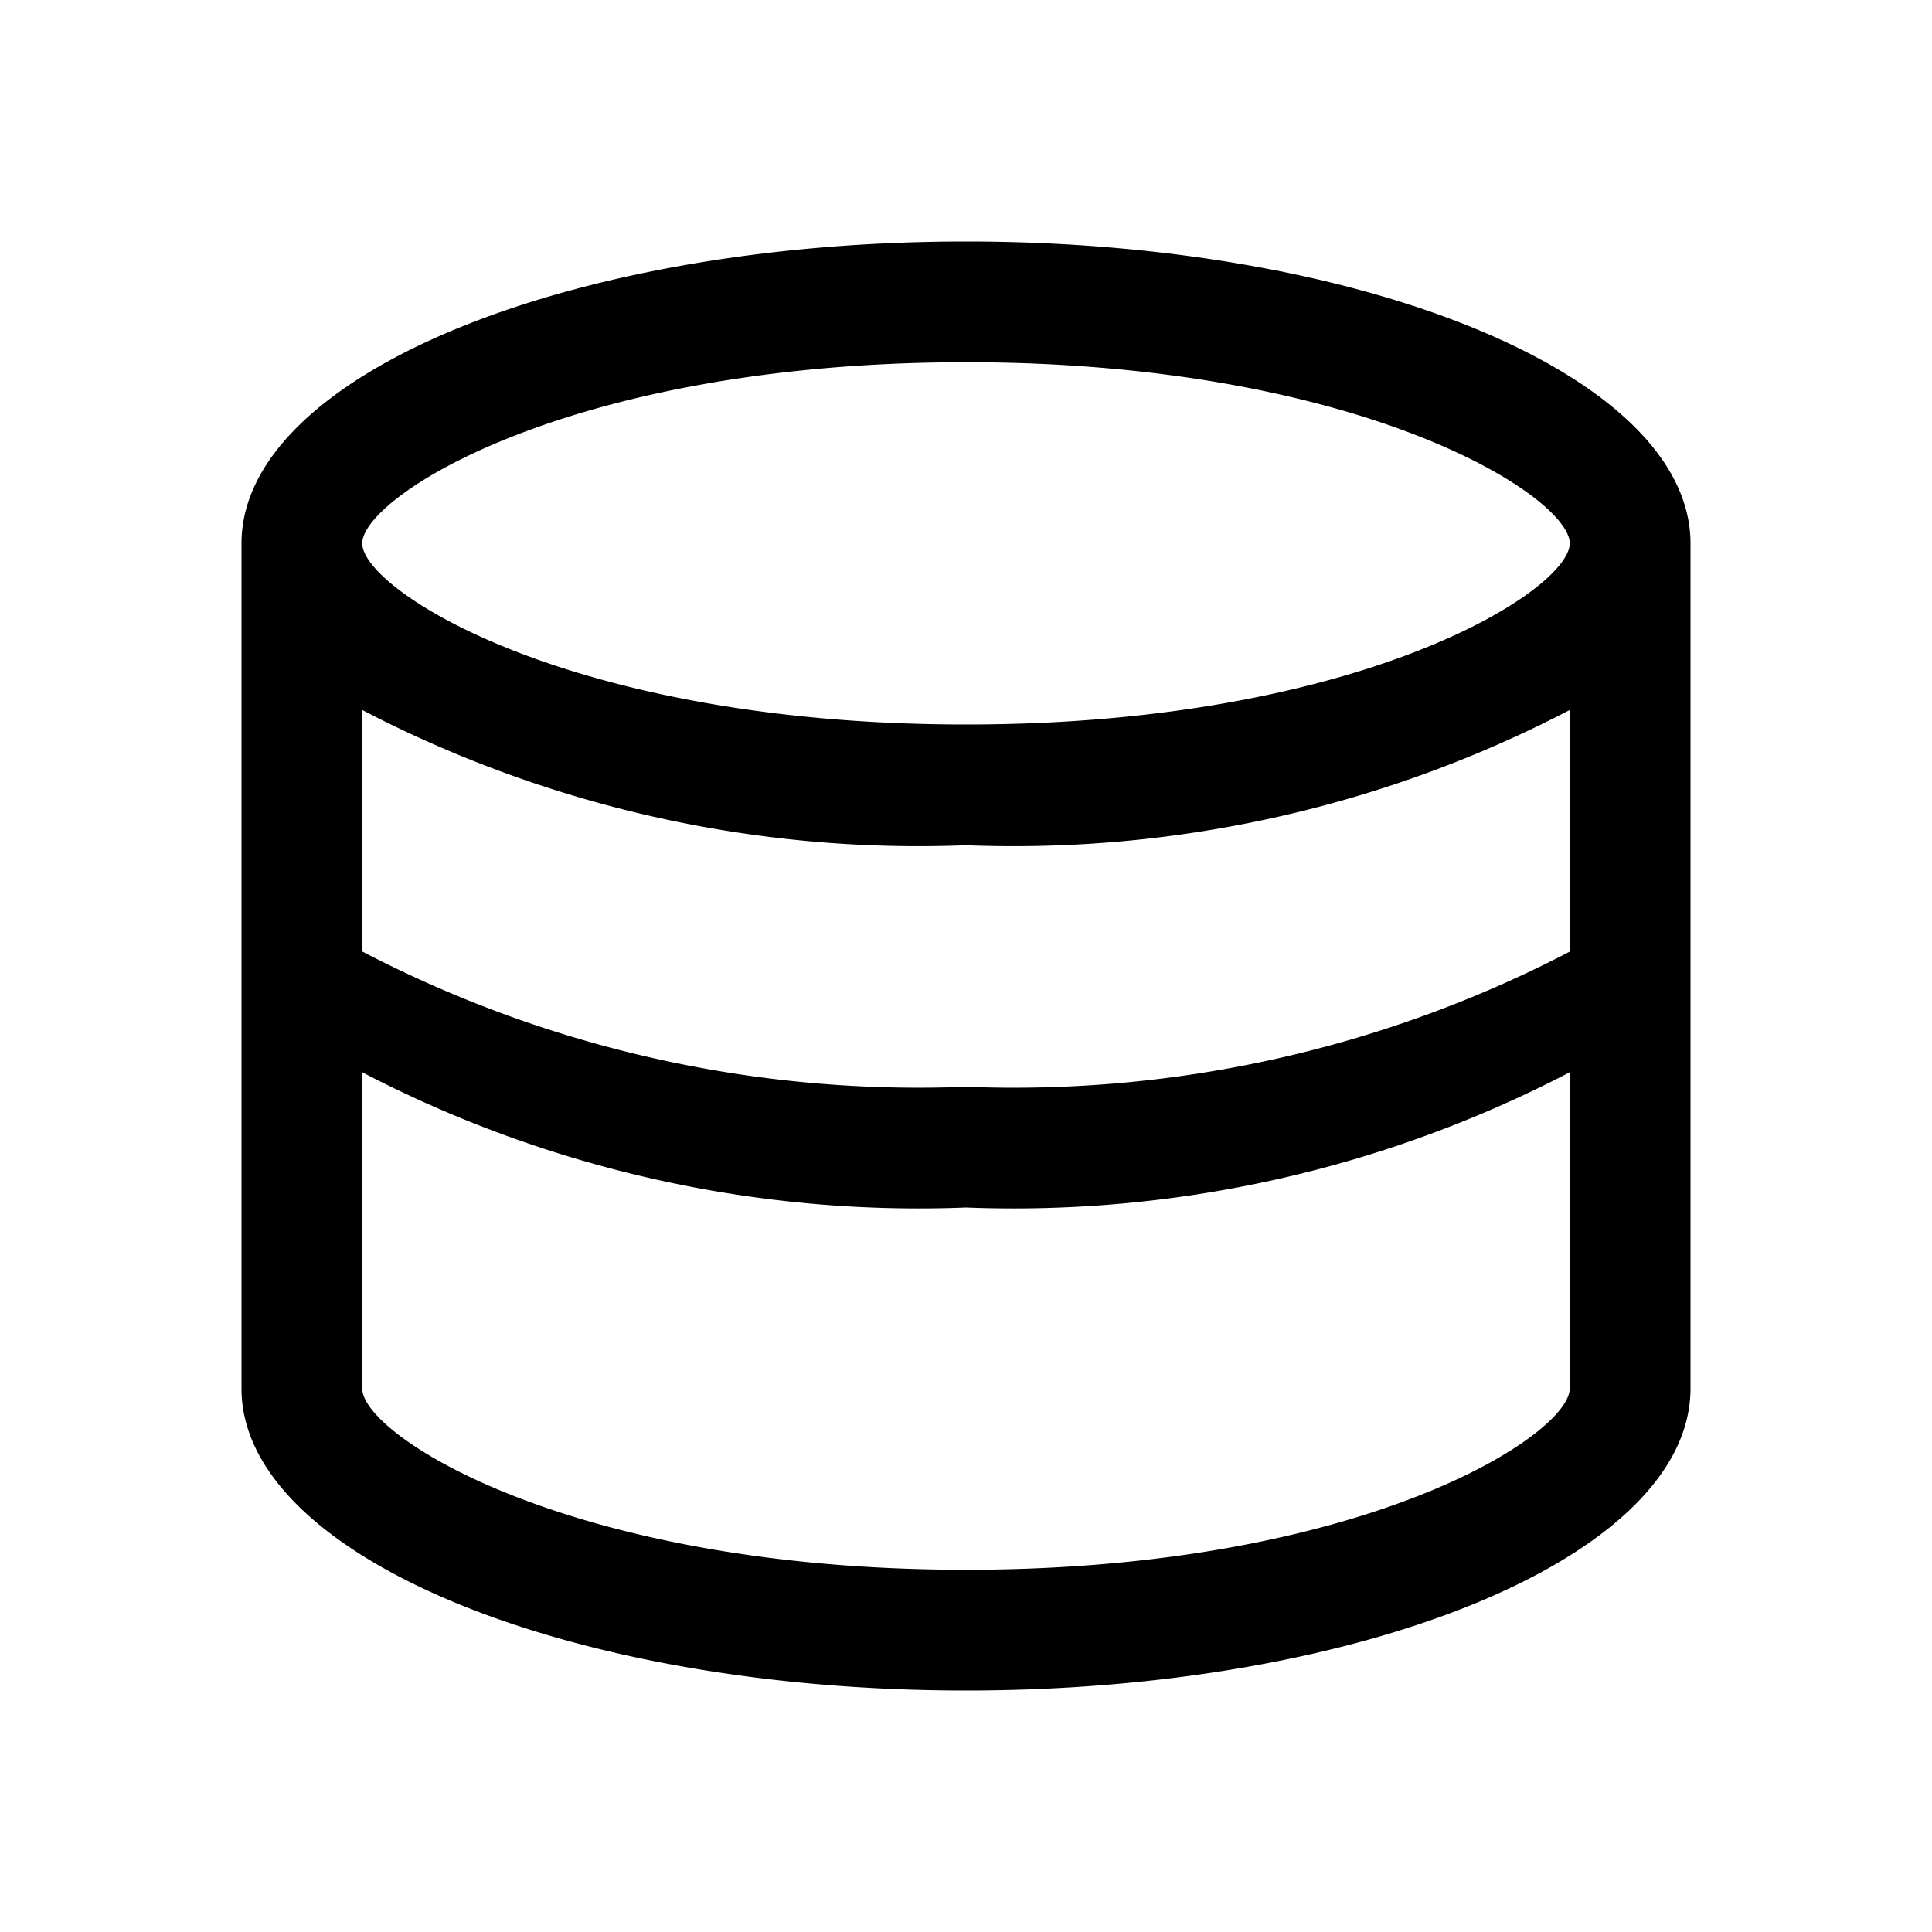 <svg id="icons" xmlns="http://www.w3.org/2000/svg" viewBox="0 0 16 16"><path d="M14 4.498C13.997 3.118 11.312 2 8 2S2.003 3.118 2 4.498V11.5C2 12.88 4.687 14 8 14c3.296 0 6-1.111 6-2.502v-7zm-1 7C13 11.885 11.281 13 8 13s-5-1.115-5-1.5V8.88A9.97 9.97 0 0 0 8 10a9.97 9.97 0 0 0 5-1.12zm0-3.617A9.97 9.97 0 0 1 8 9a9.97 9.97 0 0 1-5-1.12v-2A9.97 9.97 0 0 0 8 7a9.97 9.97 0 0 0 5-1.12zM8 6C4.719 6 3 4.885 3 4.5 3 4.113 4.719 3 8 3s5 1.113 5 1.5C13 4.885 11.281 6 8 6z"/></svg>